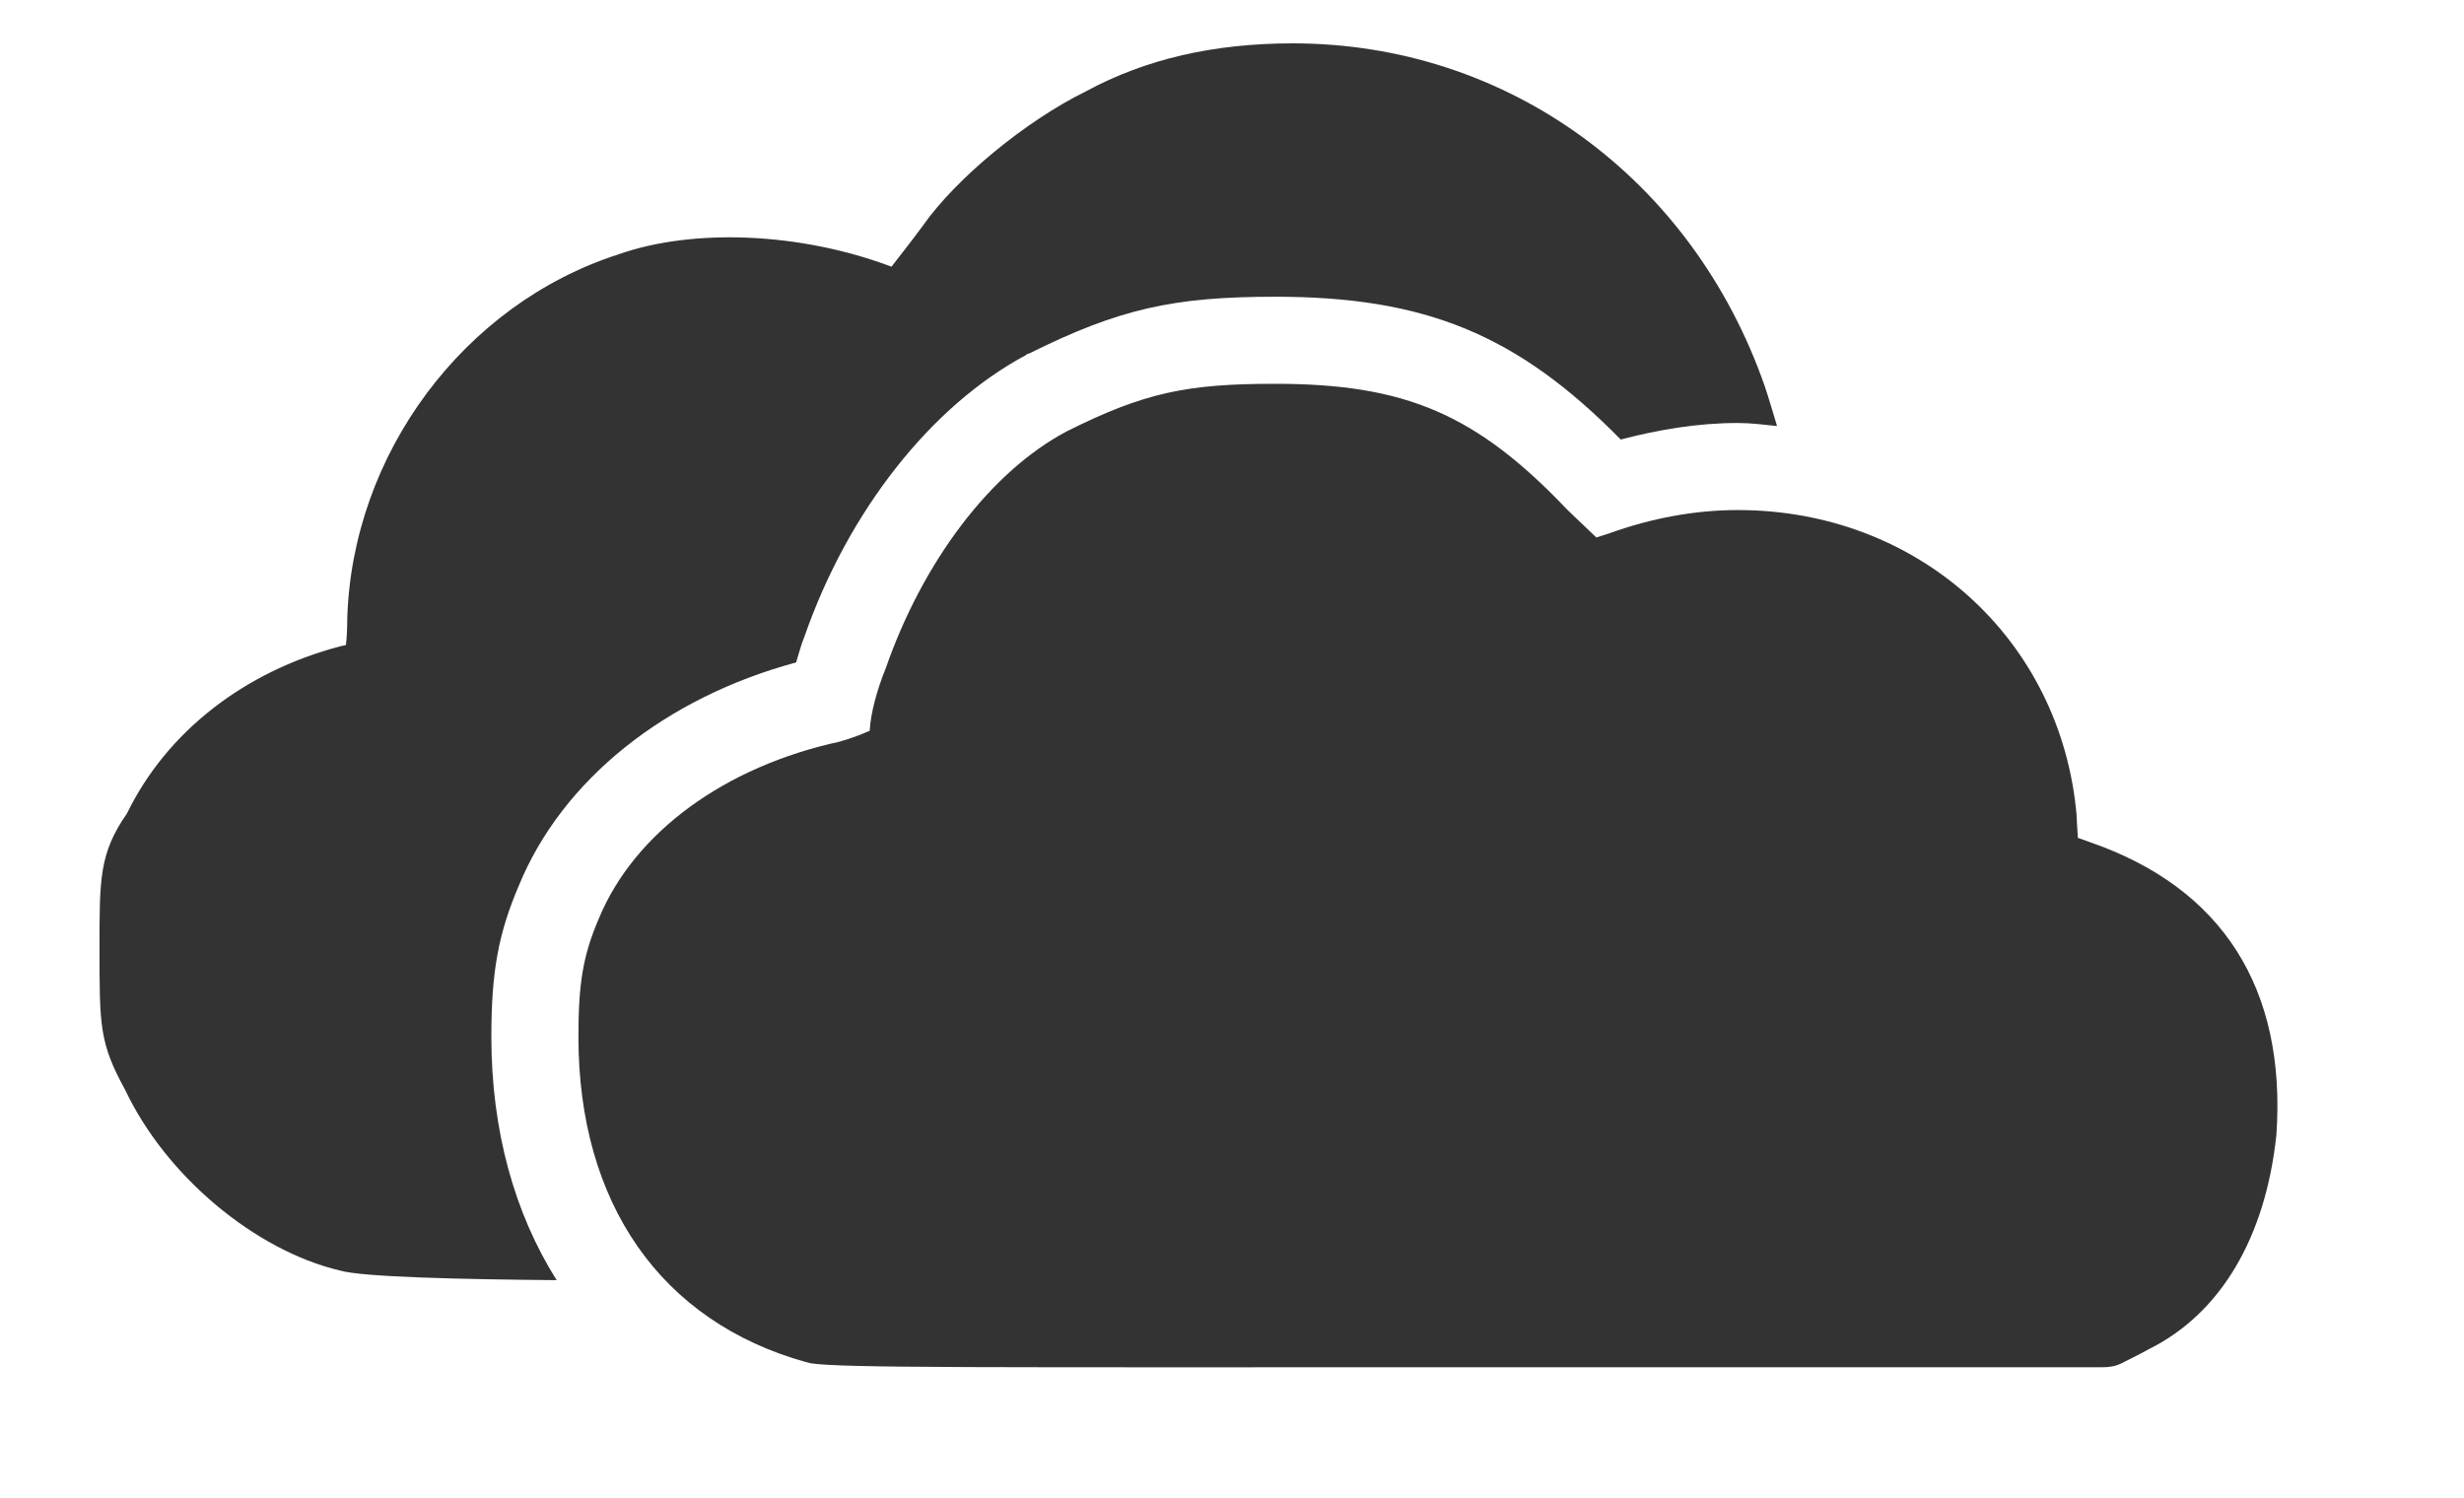 <?xml version="1.0" encoding="UTF-8" standalone="no"?>
<!DOCTYPE svg PUBLIC "-//W3C//DTD SVG 1.1//EN" "http://www.w3.org/Graphics/SVG/1.1/DTD/svg11.dtd">
<svg version="1.1" xmlns="http://www.w3.org/2000/svg" xmlns:xlink="http://www.w3.org/1999/xlink" preserveAspectRatio="xMidYMid meet" viewBox="-1 8.594 54.023 34.407" width="50.02" height="30.41"><defs><path d="M22.66 10.69C21.24 11.39 19.66 12.71 18.91 13.78C18.63 14.16 18.36 14.5 18.19 14.72C16.1 13.93 13.63 13.83 11.91 14.44C8.37 15.58 5.8 19.02 5.69 22.81C5.69 23.03 5.68 23.23 5.66 23.41C5.62 23.42 5.57 23.43 5.53 23.44C3.32 24.02 1.54 25.41 0.63 27.28C-0.01 28.2 0 28.79 0 30.41C0 32.15 0 32.56 0.59 33.63C1.52 35.6 3.57 37.32 5.53 37.78C6.05 37.93 8.33 37.98 10.5 38C9.53 36.46 9 34.56 9 32.41C9 30.92 9.16 30.04 9.63 28.94C10.63 26.5 13 24.62 16 23.81C16.06 23.62 16.11 23.41 16.19 23.22C17.2 20.32 19.11 17.91 21.28 16.75C21.28 16.75 21.29 16.74 21.31 16.72C21.33 16.72 21.34 16.72 21.34 16.72C23.41 15.69 24.66 15.41 27 15.41C30.44 15.41 32.56 16.27 34.94 18.69C35.82 18.46 36.72 18.31 37.63 18.31C37.93 18.31 38.23 18.35 38.53 18.38C38.44 18.08 38.35 17.77 38.25 17.47C36.58 12.68 32.33 9.59 27.41 9.59C25.59 9.59 24.03 9.95 22.66 10.69ZM22.22 18.5C20.46 19.43 18.91 21.5 18.06 23.94C17.86 24.43 17.71 24.98 17.69 25.38C17.57 25.43 17.38 25.52 17 25.63C14.37 26.2 12.29 27.71 11.47 29.69C11.1 30.55 11 31.2 11 32.41C11 36.23 12.89 38.95 16.22 39.88C16.26 39.89 16.3 39.9 16.34 39.91C17.11 40.02 20.2 40 31.69 40C33.12 40 44.57 40 46 40C46.16 40 46.3 39.98 46.44 39.91C46.5 39.88 47 39.63 47.06 39.59C48.72 38.77 49.75 37.02 50 34.66C50.23 31.3 48.76 28.99 45.72 27.94C45.7 27.93 45.61 27.9 45.44 27.84C45.42 27.53 45.41 27.35 45.41 27.31C45.05 23.27 41.77 20.31 37.63 20.31C36.63 20.31 35.64 20.5 34.69 20.84C34.67 20.85 34.56 20.88 34.38 20.94C33.98 20.56 33.76 20.35 33.72 20.31C31.63 18.11 30 17.41 27 17.41C24.98 17.41 24 17.61 22.22 18.5Z" id="jotMbeTat"></path></defs><g><g><use xlink:href="#jotMbeTat" opacity="1" fill="#333333" fill-opacity="1"></use><g><use xlink:href="#jotMbeTat" opacity="1" fill-opacity="0" stroke="#000000" stroke-width="1" stroke-opacity="0"></use></g></g></g></svg>